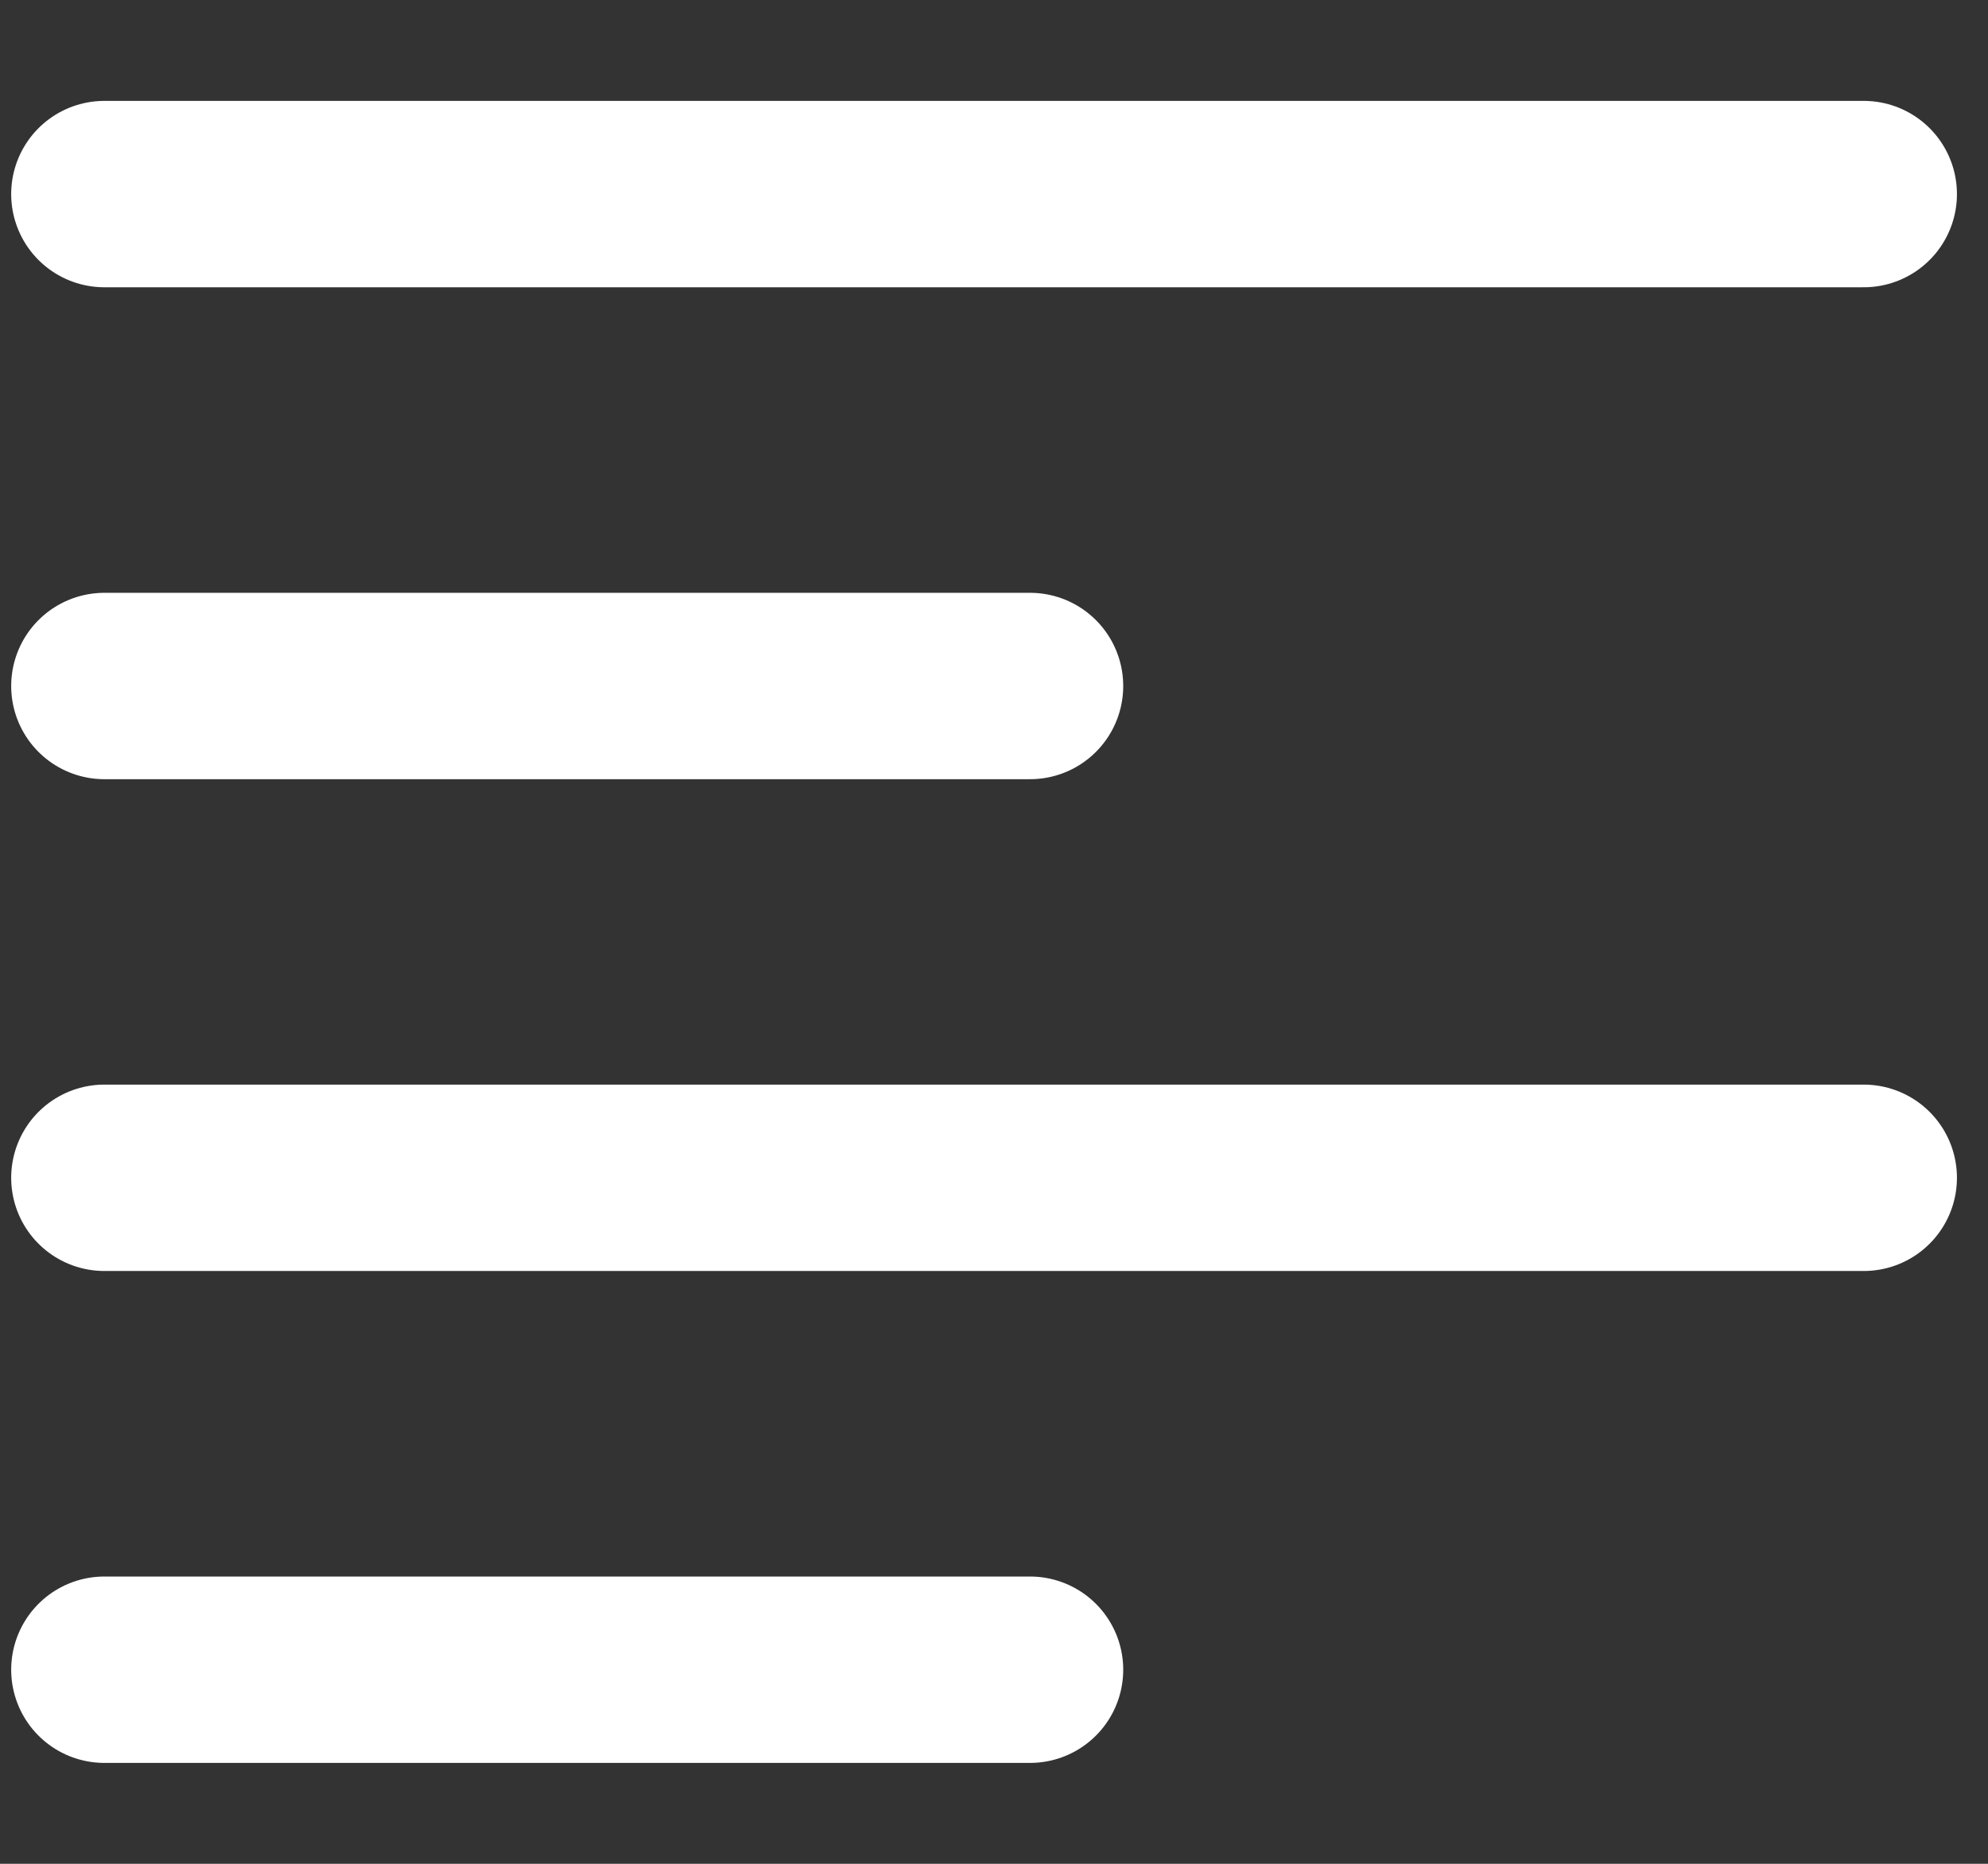 <svg width="16" height="15" viewBox="0 0 16 15" fill="none" xmlns="http://www.w3.org/2000/svg">
<rect x="0" y="0" width="16" height="15" fill="#333333" stroke="none"/>
<path id="Vector" d="M0.84 1.562H15M0.84 5.521H8.29M0.84 9.479H15M0.84 13.438H8.29" stroke="white" stroke-width="1.5" stroke-linecap="round" stroke-linejoin="round"/>
</svg>
